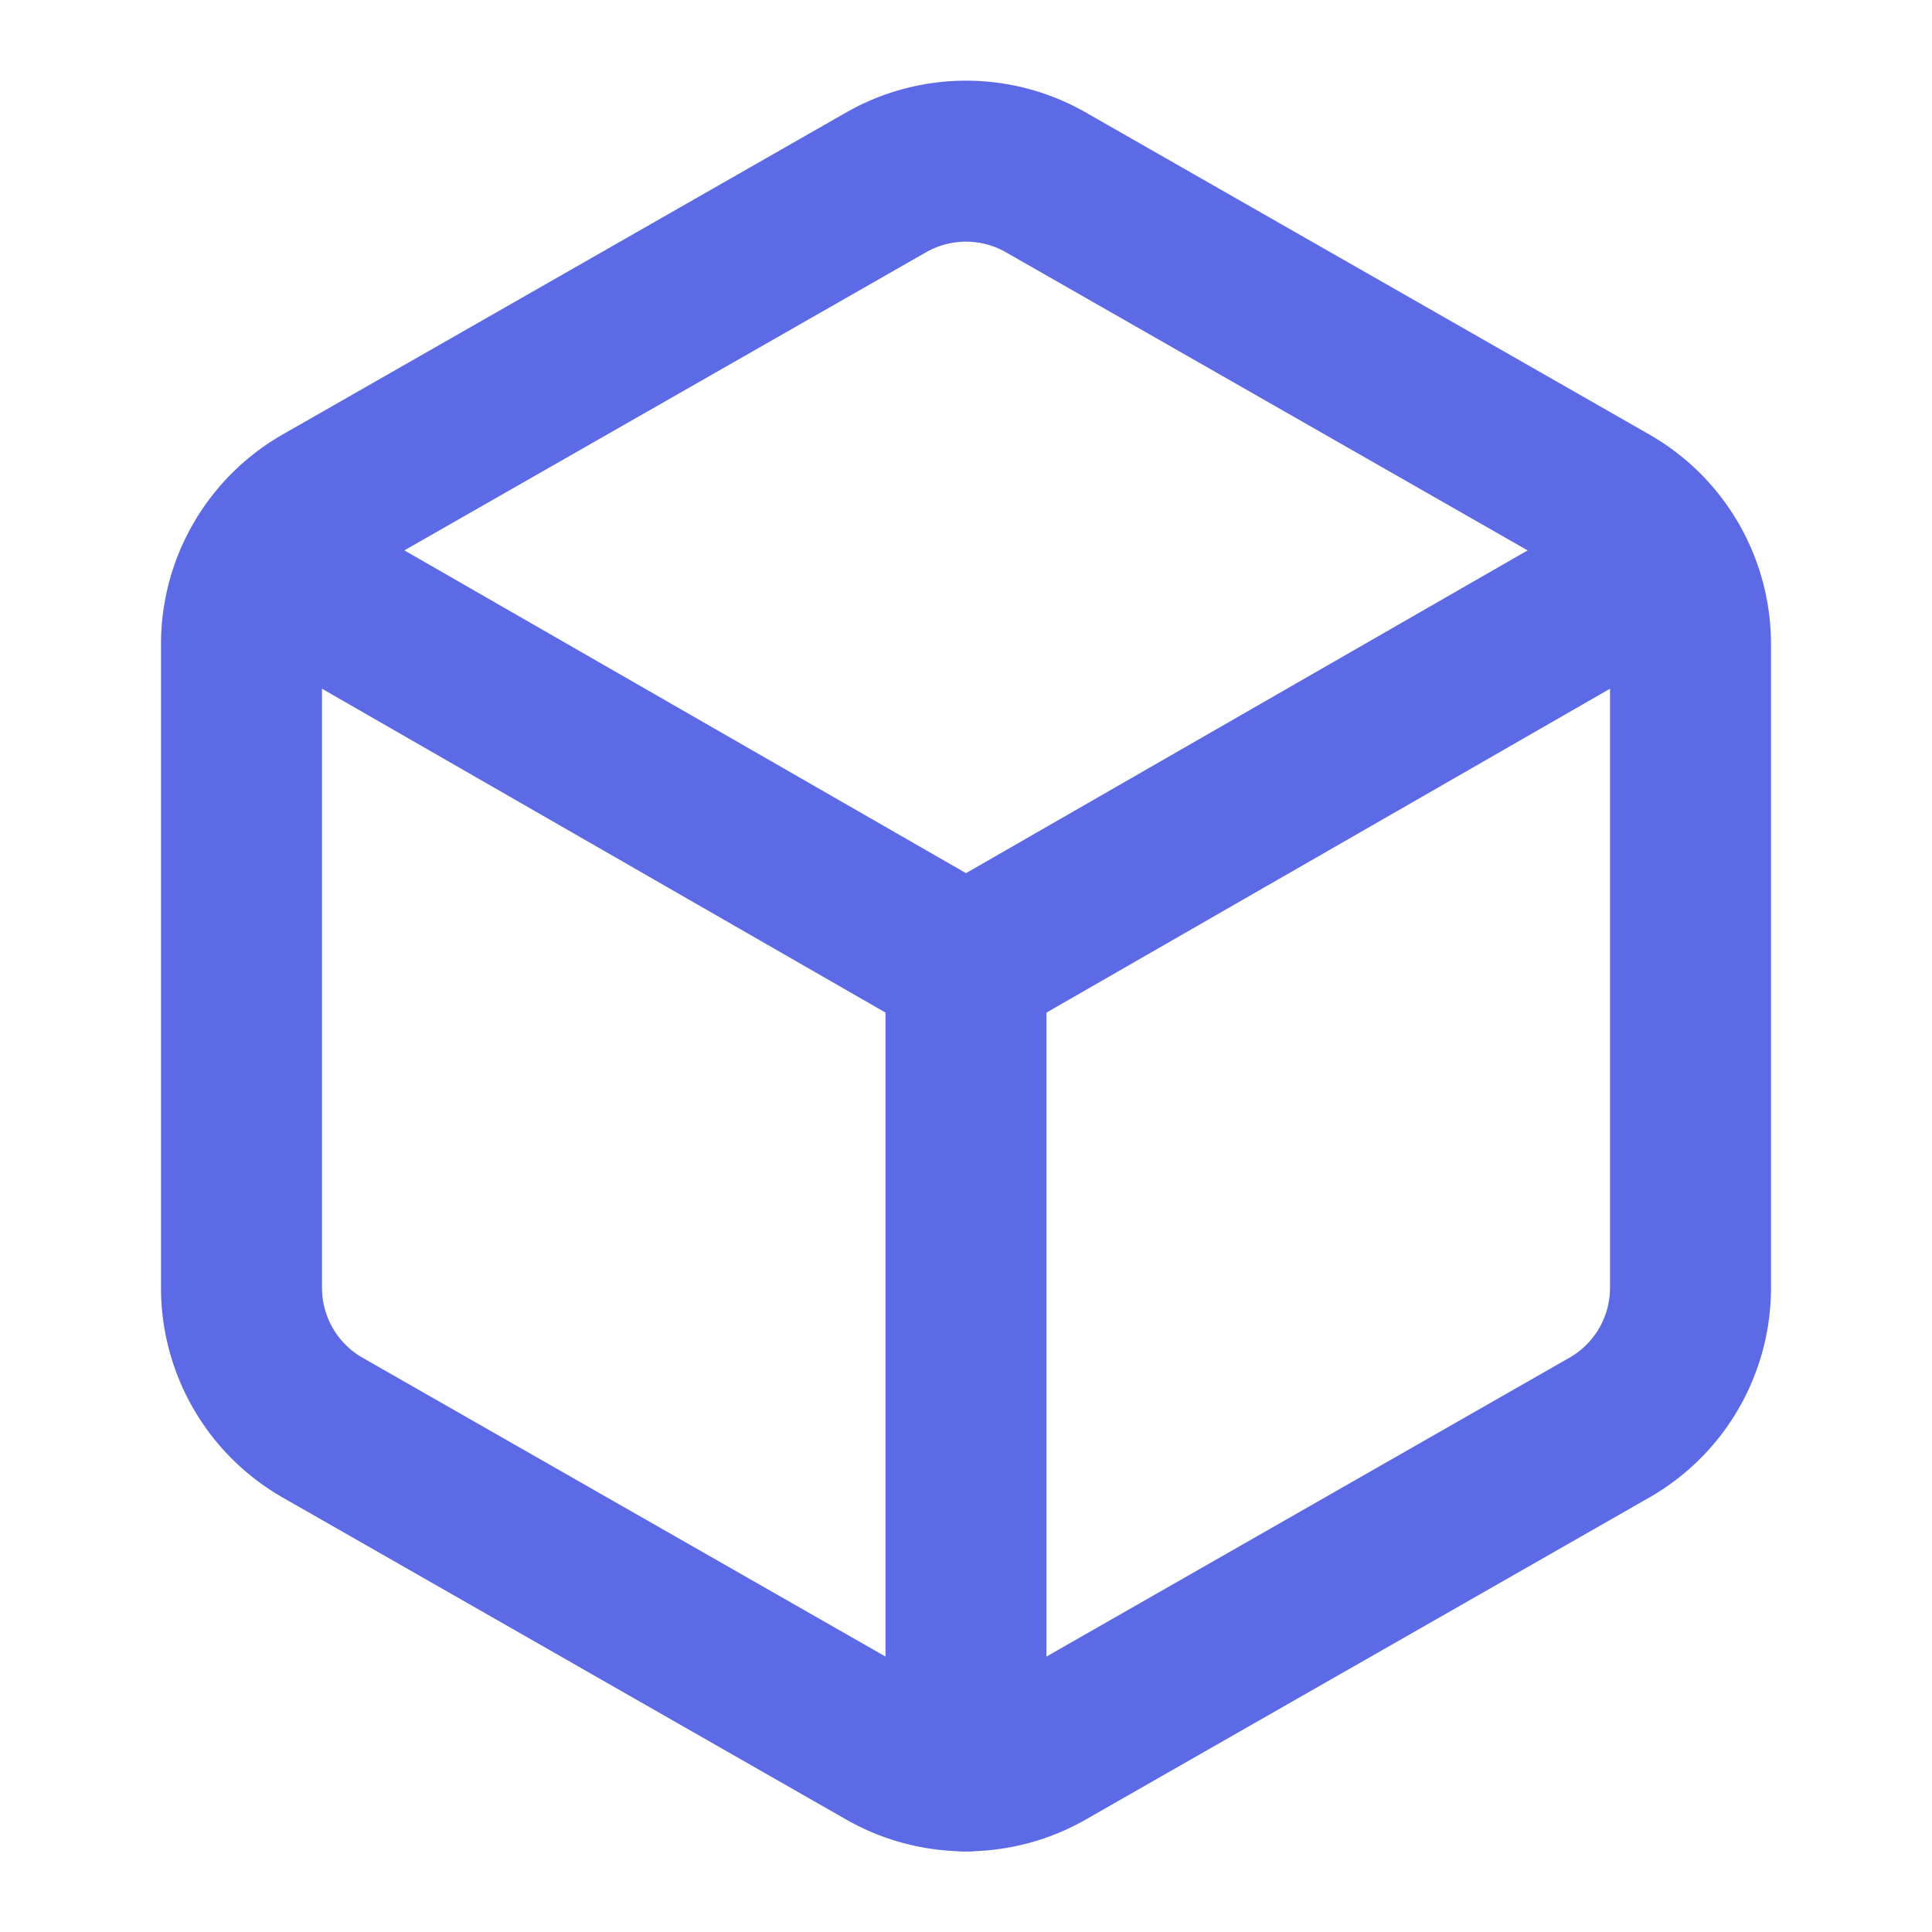 <svg
  xmlns="http://www.w3.org/2000/svg"
  width="25px"
  height="25px"
  viewBox="0 0 24 24"
>
  <g
    fill="none"
    stroke="#5d6ae5"
    stroke-linecap="round"
    stroke-linejoin="round"
    stroke-width="2"
  >
    <path
      d="M21 8a2 2 0 0 0-1-1.73l-7-4a2 2 0 0 0-2 0l-7 4A2 2 0 0 0 3 8v8a2 2 0 0 0 1 1.73l7 4a2 2 0 0 0 2 0l7-4A2 2 0 0 0 21 16Z"
    />
    <path d="m3.3 7l8.7 5l8.7-5M12 22V12" />
  </g>
</svg>
